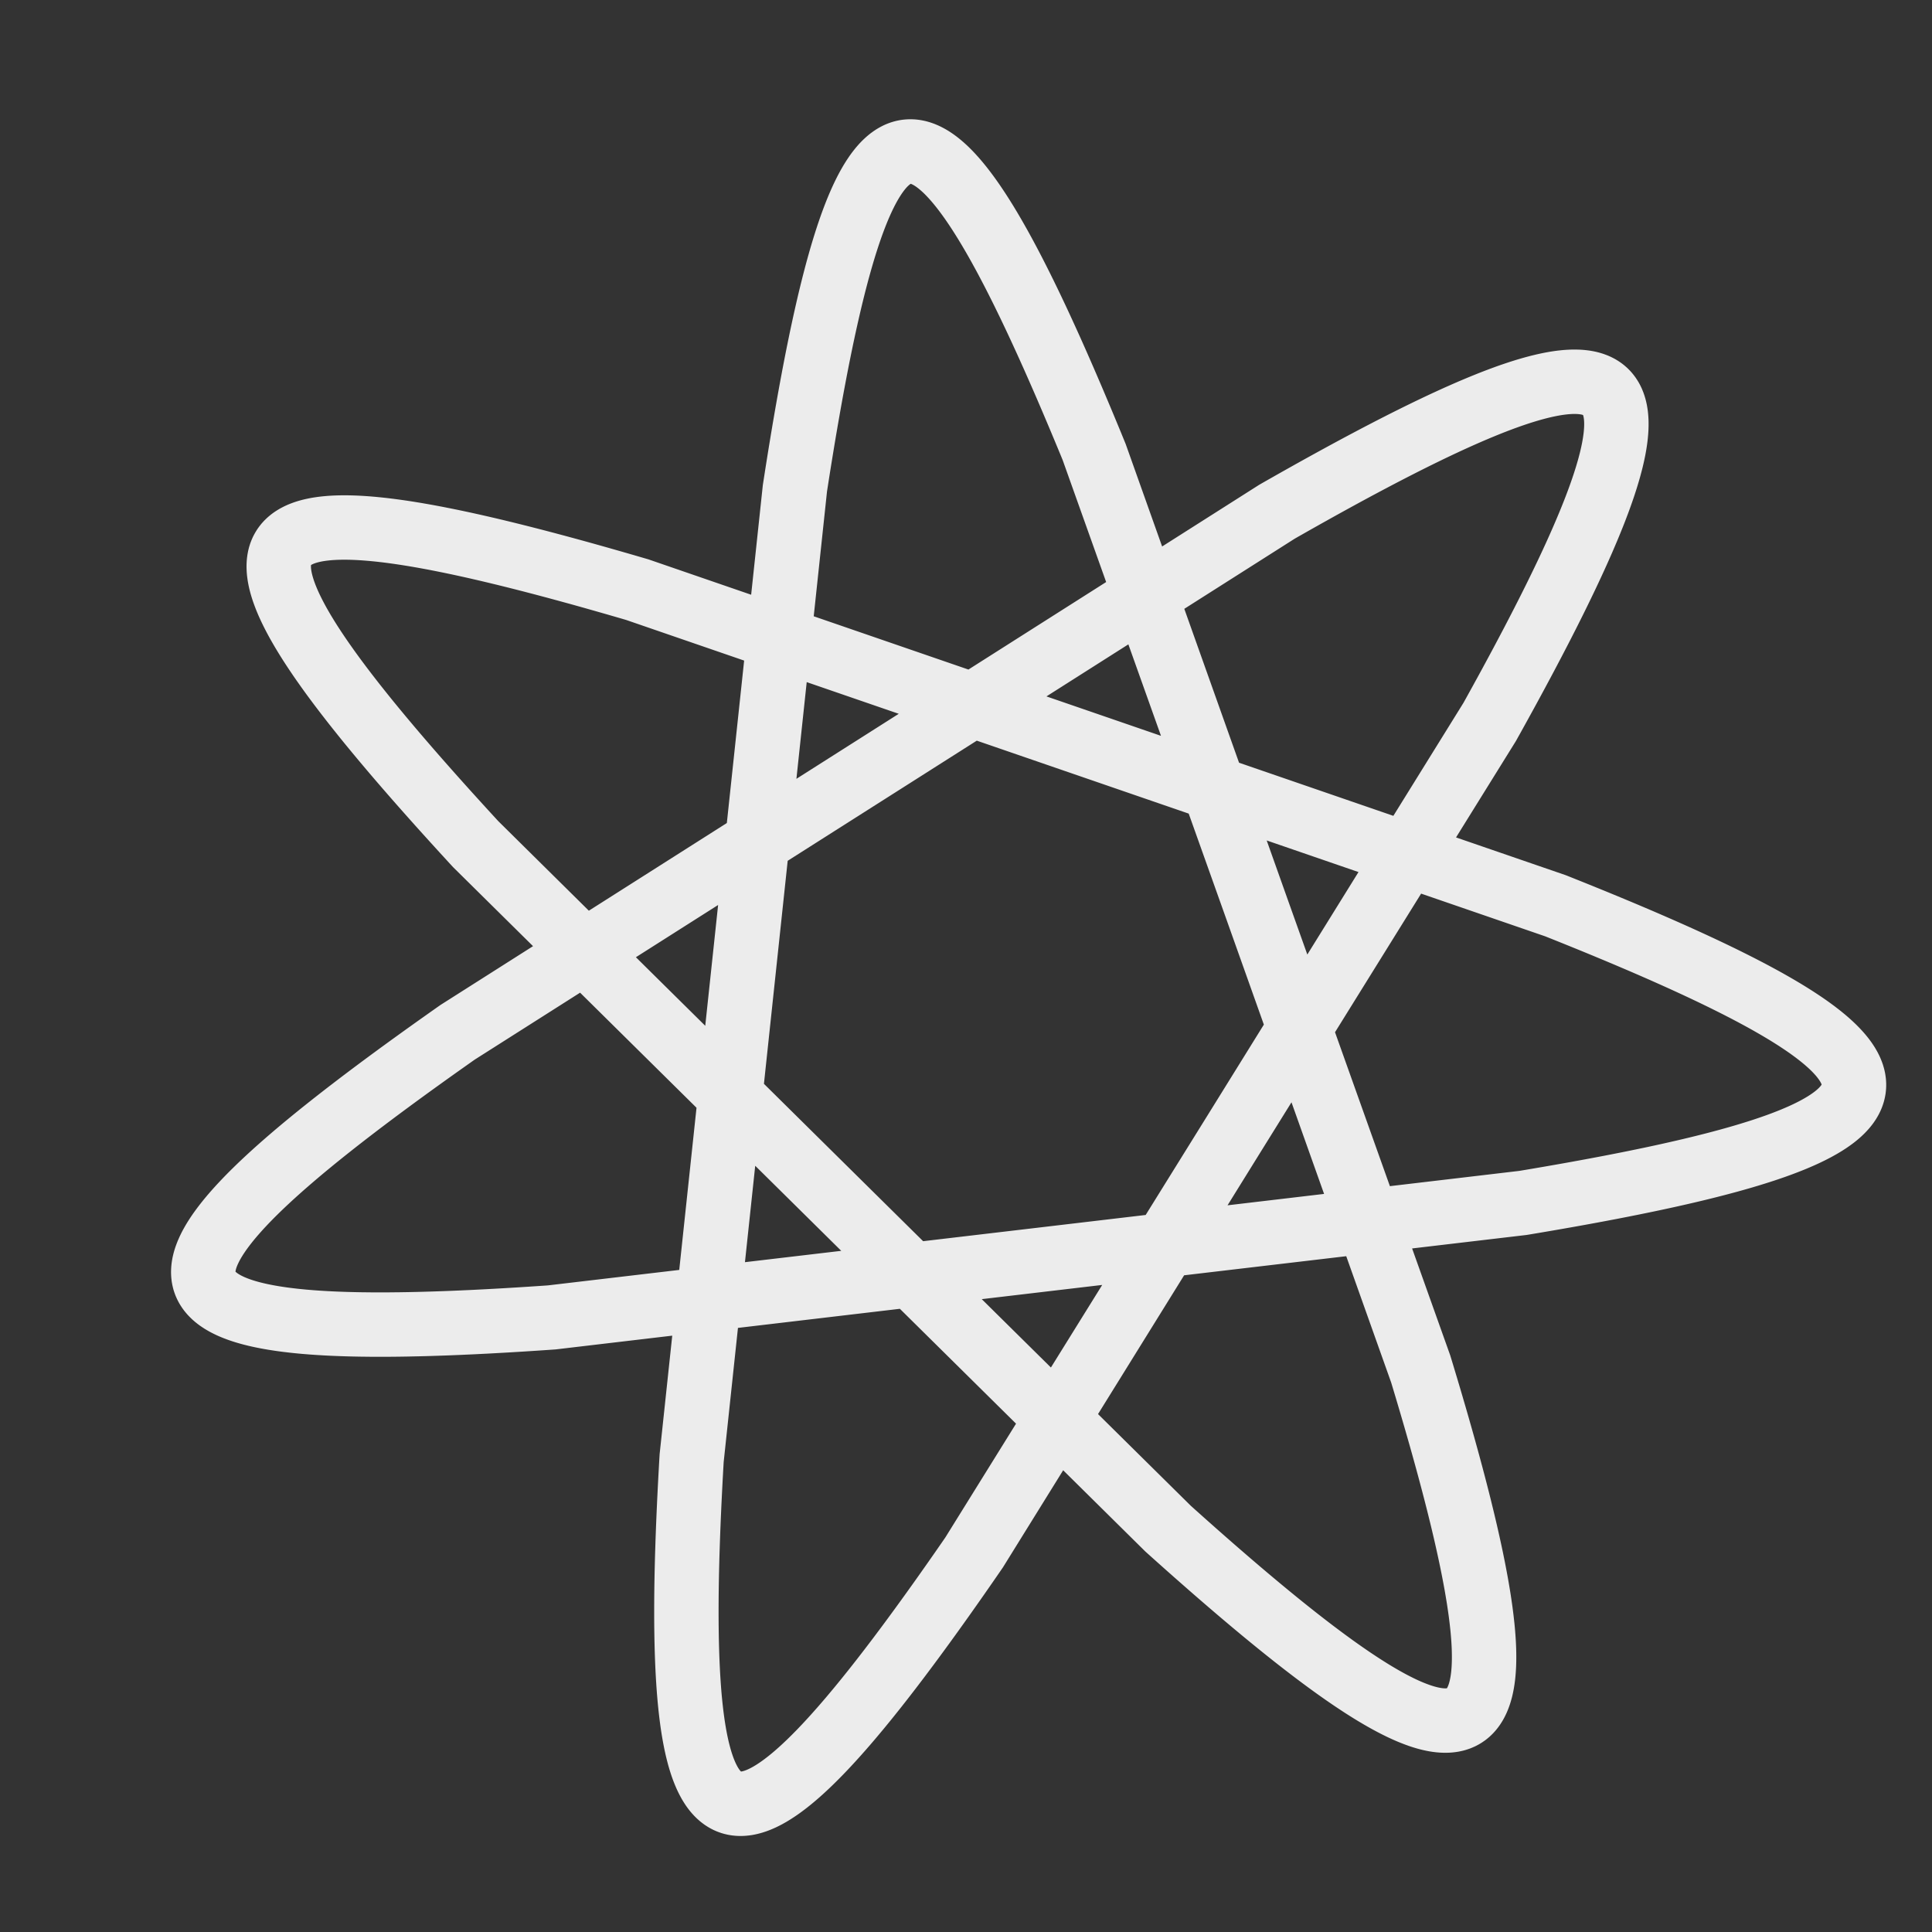 <svg width="120" height="120" viewBox="0 0 120 120" fill="none" xmlns="http://www.w3.org/2000/svg">
<rect x="0" y="0" width="120" height="120" fill="#333333" stroke="none"/>
<g clip-path="url(#clip0_1233_10884)">
<path d="M17.611 34.036L17.577 34.093L17.545 34.151L17.515 34.21L17.488 34.27L17.462 34.332L17.438 34.395L17.417 34.46L17.397 34.525L17.38 34.592L17.364 34.661L17.351 34.73L17.34 34.801L17.33 34.873L17.323 34.946L17.318 35.021L17.314 35.097L17.313 35.174L17.314 35.252L17.317 35.332L17.321 35.413L17.328 35.495L17.337 35.579L17.348 35.664L17.36 35.75L17.375 35.838L17.392 35.926L17.411 36.016L17.431 36.108L17.454 36.2L17.479 36.294L17.506 36.389L17.534 36.486L17.565 36.584L17.597 36.682L17.632 36.783L17.669 36.884L17.707 36.987L17.747 37.091L17.79 37.197L17.834 37.303L17.88 37.411L17.928 37.52L17.978 37.631L18.03 37.743L18.084 37.856L18.14 37.97L18.198 38.086L18.257 38.202L18.319 38.32L18.382 38.44L18.447 38.56L18.514 38.682L18.583 38.805L18.654 38.929L18.727 39.055L18.801 39.182L18.878 39.31L18.956 39.439L19.036 39.57L19.118 39.702L19.202 39.835L19.287 39.969L19.375 40.104L19.464 40.241L19.555 40.379L19.647 40.518L19.742 40.658L19.838 40.8L19.936 40.943L20.036 41.087L20.138 41.232L20.241 41.378L20.346 41.526L20.453 41.675L20.561 41.825L20.671 41.976L20.783 42.128L20.897 42.281L21.012 42.436L21.129 42.592L21.248 42.749L21.368 42.907L21.49 43.066L21.614 43.227L21.739 43.388L21.866 43.551L21.994 43.715L22.125 43.88L22.256 44.046L22.39 44.213L22.525 44.382L22.661 44.551L22.799 44.722L22.939 44.894L23.08 45.066L23.223 45.24L23.367 45.415L23.513 45.591L23.661 45.769L23.81 45.947L23.96 46.126L24.112 46.306L24.265 46.488L24.42 46.67L24.576 46.854L24.734 47.038L24.893 47.224L25.054 47.41L25.216 47.598L25.38 47.787L25.544 47.976L25.711 48.167L25.878 48.359L26.047 48.551L26.218 48.745L26.39 48.939L26.563 49.135L26.737 49.331L26.913 49.529L27.09 49.727L27.268 49.927L27.448 50.127L27.629 50.328L27.811 50.53L27.995 50.733L28.18 50.937L28.366 51.142L28.553 51.348L28.741 51.554L28.931 51.762L29.122 51.97L29.314 52.179L29.507 52.39L72.504 94.904L72.716 95.095L72.927 95.284L73.138 95.472L73.347 95.659L73.555 95.845L73.763 96.03L73.97 96.213L74.176 96.396L74.381 96.577L74.585 96.756L74.788 96.935L74.99 97.112L75.191 97.288L75.391 97.463L75.59 97.636L75.788 97.808L75.986 97.978L76.182 98.148L76.377 98.316L76.572 98.482L76.765 98.648L76.957 98.812L77.149 98.974L77.339 99.135L77.528 99.295L77.716 99.453L77.903 99.61L78.089 99.765L78.274 99.919L78.458 100.072L78.641 100.223L78.823 100.372L79.004 100.52L79.184 100.667L79.362 100.812L79.54 100.956L79.716 101.098L79.891 101.238L80.065 101.377L80.239 101.515L80.41 101.651L80.581 101.785L80.751 101.918L80.919 102.049L81.087 102.179L81.253 102.306L81.418 102.433L81.582 102.558L81.745 102.681L81.906 102.802L82.067 102.922L82.226 103.04L82.384 103.157L82.541 103.272L82.697 103.385L82.851 103.497L83.005 103.607L83.157 103.715L83.308 103.821L83.457 103.926L83.606 104.029L83.753 104.13L83.899 104.23L84.044 104.328L84.188 104.424L84.33 104.518L84.471 104.611L84.611 104.702L84.75 104.791L84.887 104.878L85.023 104.963L85.158 105.047L85.292 105.129L85.424 105.209L85.556 105.287L85.686 105.364L85.814 105.438L85.942 105.511L86.068 105.582L86.193 105.651L86.316 105.718L86.439 105.784L86.56 105.847L86.68 105.909L86.798 105.969L86.915 106.026L87.031 106.083L87.146 106.137L87.259 106.189L87.371 106.239L87.482 106.288L87.591 106.334L87.7 106.379L87.807 106.421L87.912 106.462L88.016 106.501L88.12 106.538L88.221 106.573L88.322 106.606L88.421 106.637L88.519 106.666L88.615 106.693L88.71 106.719L88.804 106.742L88.897 106.763L88.988 106.783L89.078 106.8L89.167 106.815L89.254 106.829L89.34 106.84L89.425 106.85L89.508 106.857L89.591 106.863L89.671 106.866L89.751 106.868L89.829 106.867L89.906 106.865L89.982 106.86L90.056 106.853L90.129 106.845L90.201 106.834L90.271 106.822L90.34 106.807L90.408 106.791L90.475 106.772L90.54 106.751L90.604 106.729L90.666 106.704L90.727 106.677L90.787 106.649L90.846 106.618L90.903 106.585L90.96 106.55L91.014 106.513L91.068 106.475L91.12 106.434L91.171 106.391L91.221 106.346L91.269 106.299L91.316 106.25L91.362 106.199L91.407 106.145L91.45 106.09L91.492 106.033L91.533 105.974L91.572 105.913L91.61 105.849L91.647 105.784L91.683 105.717L91.717 105.647L91.75 105.576L91.782 105.502L91.813 105.427L91.842 105.349L91.87 105.27L91.897 105.188L91.923 105.105L91.947 105.019L91.971 104.932L91.992 104.842L92.013 104.75L92.032 104.657L92.051 104.561L92.068 104.463L92.084 104.364L92.098 104.262L92.112 104.158L92.124 104.052L92.135 103.945L92.144 103.835L92.153 103.723L92.16 103.61L92.166 103.494L92.171 103.376L92.175 103.257L92.178 103.135L92.179 103.011L92.179 102.886L92.178 102.758L92.176 102.629L92.173 102.497L92.169 102.364L92.163 102.229L92.157 102.091L92.149 101.952L92.14 101.811L92.13 101.668L92.118 101.523L92.106 101.376L92.093 101.227L92.078 101.076L92.062 100.923L92.045 100.769L92.027 100.612L92.008 100.454L91.988 100.294L91.967 100.131L91.945 99.967L91.921 99.802L91.897 99.634L91.871 99.464L91.845 99.293L91.817 99.119L91.788 98.944L91.758 98.767L91.728 98.588L91.696 98.407L91.663 98.225L91.629 98.041L91.594 97.855L91.558 97.667L91.521 97.477L91.483 97.286L91.444 97.092L91.404 96.897L91.363 96.701L91.321 96.502L91.278 96.302L91.234 96.1L91.189 95.896L91.143 95.691L91.097 95.484L91.049 95.275L91 95.064L90.95 94.852L90.9 94.638L90.848 94.422L90.796 94.205L90.742 93.986L90.688 93.766L90.633 93.543L90.577 93.32L90.52 93.094L90.462 92.867L90.403 92.638L90.343 92.408L90.283 92.176L90.221 91.943L90.159 91.708L90.096 91.471L90.032 91.233L89.967 90.994L89.902 90.753L89.835 90.51L89.768 90.266L89.7 90.02L89.631 89.773L89.561 89.524L89.491 89.274L89.419 89.023L89.347 88.77L89.274 88.516L89.201 88.26L89.126 88.002L89.051 87.744L88.975 87.484L88.899 87.222L88.821 86.96L88.743 86.695L88.664 86.43L88.585 86.163L88.504 85.895L88.423 85.626L88.342 85.355L88.176 84.81L67.874 27.865L67.766 27.601L67.658 27.339L67.55 27.079L67.442 26.82L67.335 26.562L67.228 26.306L67.122 26.051L67.015 25.798L66.909 25.547L66.803 25.297L66.698 25.048L66.593 24.801L66.488 24.556L66.383 24.312L66.279 24.07L66.175 23.829L66.072 23.59L65.968 23.353L65.865 23.117L65.762 22.883L65.66 22.651L65.558 22.42L65.456 22.191L65.355 21.964L65.254 21.738L65.153 21.515L65.052 21.292L64.952 21.072L64.852 20.854L64.753 20.637L64.653 20.422L64.555 20.208L64.456 19.997L64.358 19.787L64.26 19.579L64.162 19.374L64.065 19.169L63.968 18.967L63.872 18.767L63.775 18.568L63.679 18.372L63.584 18.177L63.489 17.984L63.394 17.793L63.299 17.605L63.205 17.418L63.111 17.232L63.018 17.049L62.925 16.868L62.832 16.689L62.739 16.512L62.647 16.337L62.555 16.163L62.464 15.992L62.373 15.823L62.282 15.656L62.191 15.491L62.102 15.328L62.012 15.167L61.922 15.008L61.833 14.851L61.745 14.697L61.656 14.544L61.568 14.393L61.481 14.245L61.393 14.099L61.306 13.955L61.22 13.812L61.133 13.673L61.047 13.535L60.962 13.399L60.877 13.266L60.792 13.134L60.707 13.005L60.623 12.878L60.539 12.754L60.456 12.631L60.373 12.511L60.29 12.392L60.207 12.276L60.125 12.163L60.043 12.051L59.962 11.942L59.881 11.835L59.8 11.73L59.72 11.627L59.639 11.527L59.56 11.429L59.48 11.333L59.401 11.24L59.322 11.149L59.244 11.06L59.166 10.973L59.088 10.889L59.011 10.807L58.934 10.727L58.857 10.649L58.781 10.574L58.705 10.501L58.629 10.431L58.553 10.363L58.478 10.297L58.404 10.233L58.329 10.172L58.255 10.113L58.181 10.056L58.108 10.002L58.034 9.95L57.962 9.901L57.889 9.854L57.817 9.809L57.745 9.766L57.673 9.726L57.602 9.689L57.531 9.653L57.46 9.62L57.39 9.59L57.32 9.561L57.25 9.536L57.181 9.512L57.112 9.491L57.043 9.472L56.974 9.456L56.906 9.442L56.838 9.43L56.77 9.421L56.703 9.414L56.636 9.41L56.569 9.408L56.503 9.408L56.437 9.411L56.371 9.416L56.305 9.423L56.24 9.433L56.175 9.446L56.11 9.46L56.045 9.477L55.981 9.497L55.917 9.519L55.854 9.543L55.79 9.569L55.727 9.598L55.664 9.63L55.602 9.664L55.539 9.7L55.477 9.738L55.415 9.779L55.354 9.823L55.292 9.868L55.231 9.916L55.171 9.967L55.11 10.02L55.05 10.075L54.99 10.132L54.93 10.192L54.87 10.254L54.811 10.319L54.752 10.386L54.693 10.455L54.635 10.527L54.576 10.601L54.518 10.678L54.46 10.756L54.402 10.837L54.345 10.921L54.288 11.007L54.231 11.095L54.174 11.185L54.117 11.278L54.061 11.373L54.005 11.47L53.949 11.57L53.893 11.672L53.838 11.776L53.782 11.883L53.727 11.992L53.672 12.103L53.618 12.216L53.563 12.332L53.509 12.45L53.455 12.57L53.401 12.693L53.347 12.818L53.294 12.945L53.24 13.074L53.187 13.205L53.134 13.339L53.082 13.475L53.029 13.613L52.977 13.754L52.924 13.896L52.872 14.041L52.821 14.188L52.769 14.337L52.717 14.489L52.666 14.642L52.615 14.798L52.563 14.956L52.513 15.116L52.462 15.278L52.411 15.443L52.361 15.609L52.311 15.777L52.261 15.948L52.211 16.121L52.161 16.296L52.111 16.473L52.062 16.652L52.012 16.833L51.963 17.016L51.914 17.201L51.865 17.389L51.816 17.578L51.767 17.77L51.719 17.963L51.67 18.158L51.622 18.356L51.574 18.555L51.526 18.757L51.478 18.96L51.43 19.165L51.383 19.373L51.335 19.582L51.288 19.793L51.24 20.006L51.193 20.221L51.146 20.438L51.099 20.657L51.052 20.878L51.005 21.1L50.959 21.325L50.912 21.551L50.866 21.779L50.819 22.009L50.773 22.241L50.727 22.475L50.681 22.71L50.635 22.948L50.589 23.186L50.543 23.427L50.498 23.67L50.452 23.914L50.407 24.16L50.361 24.408L50.316 24.657L50.271 24.909L50.226 25.161L50.181 25.416L50.136 25.672L50.091 25.93L50.046 26.189L50.001 26.45L49.956 26.713L49.912 26.977L49.867 27.243L49.823 27.511L49.779 27.78L49.734 28.05L49.69 28.323L49.646 28.596L49.602 28.871L49.558 29.148L49.514 29.426L49.427 29.987L49.383 30.269L42.954 90.654L42.938 90.937L42.922 91.218L42.907 91.497L42.891 91.776L42.877 92.052L42.862 92.328L42.848 92.602L42.835 92.874L42.822 93.145L42.809 93.414L42.797 93.682L42.785 93.948L42.773 94.213L42.762 94.476L42.752 94.737L42.741 94.997L42.732 95.255L42.722 95.512L42.713 95.767L42.705 96.02L42.697 96.272L42.689 96.522L42.682 96.771L42.676 97.017L42.669 97.263L42.664 97.506L42.658 97.747L42.654 97.987L42.649 98.225L42.645 98.462L42.642 98.696L42.639 98.929L42.637 99.16L42.635 99.389L42.634 99.617L42.633 99.843L42.633 100.066L42.633 100.288L42.633 100.509L42.635 100.727L42.636 100.943L42.639 101.158L42.641 101.371L42.645 101.582L42.648 101.79L42.653 101.998L42.658 102.203L42.663 102.406L42.669 102.607L42.676 102.806L42.683 103.004L42.691 103.199L42.699 103.393L42.708 103.584L42.717 103.774L42.727 103.961L42.738 104.147L42.749 104.33L42.761 104.512L42.773 104.691L42.786 104.868L42.799 105.044L42.813 105.217L42.828 105.389L42.843 105.558L42.859 105.725L42.876 105.89L42.893 106.053L42.911 106.214L42.929 106.373L42.948 106.53L42.968 106.684L42.988 106.837L43.009 106.987L43.03 107.136L43.053 107.282L43.075 107.426L43.099 107.568L43.123 107.708L43.148 107.845L43.173 107.981L43.199 108.114L43.226 108.245L43.254 108.374L43.282 108.501L43.31 108.626L43.34 108.748L43.37 108.869L43.401 108.987L43.432 109.103L43.465 109.216L43.497 109.328L43.531 109.437L43.565 109.544L43.6 109.649L43.636 109.752L43.672 109.852L43.709 109.95L43.747 110.046L43.786 110.14L43.825 110.231L43.865 110.321L43.906 110.408L43.947 110.492L43.989 110.575L44.032 110.655L44.075 110.733L44.12 110.809L44.165 110.882L44.211 110.954L44.257 111.023L44.304 111.089L44.352 111.154L44.401 111.216L44.451 111.276L44.501 111.333L44.552 111.389L44.604 111.442L44.656 111.493L44.71 111.541L44.764 111.588L44.819 111.632L44.874 111.673L44.93 111.713L44.987 111.75L45.045 111.785L45.104 111.818L45.163 111.848L45.224 111.876L45.285 111.902L45.346 111.925L45.409 111.947L45.472 111.965L45.536 111.982L45.601 111.997L45.667 112.009L45.734 112.019L45.801 112.026L45.869 112.032L45.938 112.035L46.007 112.035L46.078 112.034L46.149 112.03L46.221 112.024L46.294 112.016L46.368 112.006L46.442 111.993L46.517 111.978L46.593 111.961L46.67 111.941L46.748 111.919L46.826 111.895L46.906 111.869L46.986 111.841L47.066 111.81L47.148 111.777L47.23 111.742L47.314 111.704L47.398 111.665L47.483 111.623L47.569 111.579L47.655 111.533L47.742 111.484L47.831 111.434L47.919 111.381L48.009 111.326L48.1 111.268L48.191 111.209L48.283 111.147L48.376 111.083L48.47 111.018L48.565 110.949L48.66 110.879L48.757 110.807L48.854 110.732L48.952 110.655L49.05 110.576L49.15 110.495L49.25 110.412L49.351 110.327L49.453 110.239L49.556 110.15L49.659 110.058L49.764 109.965L49.869 109.869L49.974 109.771L50.081 109.671L50.189 109.569L50.297 109.465L50.406 109.358L50.516 109.25L50.627 109.14L50.738 109.027L50.851 108.913L50.964 108.797L51.078 108.678L51.192 108.558L51.308 108.435L51.424 108.311L51.541 108.184L51.659 108.056L51.778 107.925L51.897 107.793L52.017 107.659L52.138 107.522L52.26 107.384L52.382 107.244L52.506 107.102L52.63 106.958L52.755 106.812L52.88 106.664L53.006 106.514L53.133 106.362L53.261 106.209L53.39 106.053L53.519 105.896L53.649 105.737L53.78 105.576L53.912 105.413L54.044 105.249L54.177 105.082L54.311 104.914L54.446 104.744L54.581 104.572L54.717 104.399L54.854 104.223L54.991 104.046L55.129 103.867L55.268 103.687L55.408 103.504L55.548 103.32L55.689 103.135L55.831 102.947L55.973 102.758L56.116 102.567L56.26 102.375L56.405 102.181L56.55 101.985L56.696 101.788L56.842 101.589L56.989 101.388L57.137 101.186L57.286 100.982L57.435 100.777L57.585 100.57L57.736 100.361L57.887 100.151L58.038 99.94L58.191 99.727L58.344 99.512L58.498 99.296L58.652 99.079L58.807 98.859L58.963 98.639L59.119 98.417L59.276 98.194L59.433 97.969L59.591 97.743L59.75 97.515L59.909 97.286L60.069 97.056L60.229 96.824L60.39 96.591L92.432 45.012L92.57 44.763L92.709 44.514L92.846 44.267L92.982 44.021L93.117 43.776L93.251 43.532L93.384 43.29L93.517 43.048L93.648 42.808L93.778 42.569L93.907 42.331L94.035 42.094L94.162 41.858L94.288 41.624L94.413 41.391L94.537 41.159L94.66 40.928L94.782 40.699L94.903 40.47L95.022 40.243L95.141 40.018L95.258 39.794L95.374 39.571L95.489 39.349L95.603 39.128L95.716 38.909L95.828 38.692L95.938 38.475L96.048 38.26L96.156 38.046L96.263 37.834L96.369 37.623L96.473 37.413L96.577 37.205L96.679 36.998L96.78 36.793L96.879 36.589L96.978 36.386L97.075 36.185L97.171 35.985L97.266 35.787L97.359 35.59L97.451 35.395L97.542 35.201L97.632 35.008L97.72 34.817L97.807 34.628L97.892 34.44L97.977 34.253L98.06 34.068L98.141 33.884L98.222 33.702L98.301 33.522L98.378 33.343L98.454 33.165L98.529 32.989L98.603 32.815L98.675 32.642L98.746 32.47L98.815 32.301L98.883 32.132L98.95 31.966L99.015 31.801L99.078 31.637L99.141 31.475L99.201 31.315L99.261 31.156L99.319 30.999L99.375 30.843L99.43 30.689L99.484 30.537L99.536 30.386L99.586 30.237L99.636 30.089L99.683 29.944L99.729 29.799L99.774 29.657L99.817 29.516L99.859 29.376L99.899 29.239L99.938 29.102L99.975 28.968L100.01 28.835L100.044 28.704L100.077 28.575L100.108 28.447L100.137 28.321L100.165 28.197L100.191 28.074L100.216 27.953L100.239 27.833L100.261 27.715L100.281 27.599L100.299 27.485L100.316 27.372L100.331 27.262L100.345 27.152L100.357 27.045L100.367 26.939L100.376 26.835L100.383 26.732L100.389 26.631L100.393 26.532L100.396 26.435L100.396 26.339L100.395 26.245L100.393 26.153L100.389 26.062L100.383 25.974L100.376 25.887L100.367 25.801L100.356 25.718L100.344 25.636L100.33 25.555L100.314 25.477L100.297 25.4L100.278 25.325L100.257 25.252L100.235 25.18L100.211 25.11L100.185 25.042L100.158 24.975L100.129 24.91L100.099 24.847L100.066 24.786L100.032 24.726L99.996 24.668L99.959 24.612L99.92 24.558L99.879 24.505L99.837 24.454L99.793 24.404L99.747 24.357L99.7 24.311L99.65 24.267L99.6 24.224L99.547 24.183L99.493 24.144L99.437 24.107L99.379 24.071L99.32 24.037L99.259 24.005L99.196 23.974L99.132 23.945L99.065 23.918L98.998 23.893L98.928 23.869L98.857 23.847L98.784 23.826L98.709 23.807L98.633 23.79L98.555 23.775L98.475 23.761L98.394 23.749L98.31 23.739L98.225 23.73L98.139 23.723L98.051 23.717L97.961 23.714L97.869 23.712L97.776 23.711L97.681 23.712L97.584 23.715L97.486 23.72L97.386 23.726L97.284 23.733L97.18 23.743L97.075 23.754L96.969 23.766L96.86 23.78L96.75 23.796L96.638 23.814L96.525 23.833L96.409 23.854L96.293 23.876L96.174 23.9L96.054 23.925L95.932 23.952L95.808 23.981L95.683 24.011L95.556 24.043L95.428 24.076L95.298 24.111L95.166 24.147L95.033 24.185L94.898 24.224L94.761 24.265L94.623 24.308L94.483 24.352L94.341 24.398L94.198 24.445L94.053 24.494L93.907 24.544L93.759 24.595L93.609 24.648L93.458 24.703L93.306 24.759L93.151 24.817L92.995 24.876L92.838 24.936L92.679 24.998L92.518 25.062L92.356 25.127L92.192 25.193L92.026 25.261L91.86 25.33L91.691 25.401L91.521 25.473L91.35 25.546L91.177 25.621L91.002 25.697L90.826 25.775L90.648 25.854L90.469 25.934L90.288 26.016L90.106 26.099L89.923 26.183L89.737 26.269L89.551 26.356L89.363 26.445L89.173 26.535L88.982 26.626L88.79 26.718L88.596 26.812L88.401 26.907L88.204 27.003L88.006 27.101L87.806 27.2L87.605 27.3L87.403 27.401L87.199 27.504L86.994 27.608L86.787 27.713L86.579 27.82L86.37 27.927L86.159 28.036L85.947 28.146L85.734 28.257L85.519 28.369L85.303 28.483L85.085 28.598L84.867 28.714L84.647 28.831L84.425 28.949L84.203 29.068L83.979 29.189L83.754 29.31L83.528 29.433L83.3 29.557L83.071 29.682L82.841 29.808L82.61 29.935L82.377 30.063L82.143 30.192L81.908 30.323L81.672 30.454L81.435 30.586L81.196 30.72L80.957 30.854L80.716 30.99L80.474 31.126L80.231 31.263L79.987 31.402L79.741 31.541L79.495 31.682L79.247 31.823L28.473 64.082L28.238 64.247L28.005 64.412L27.543 64.739L27.313 64.901L27.085 65.063L26.859 65.224L26.634 65.385L26.41 65.545L26.188 65.705L25.967 65.864L25.748 66.022L25.53 66.179L25.313 66.336L25.098 66.493L24.885 66.648L24.673 66.803L24.462 66.958L24.253 67.111L24.046 67.264L23.84 67.417L23.635 67.568L23.433 67.719L23.231 67.87L23.032 68.019L22.834 68.168L22.637 68.317L22.442 68.464L22.249 68.611L22.058 68.757L21.868 68.903L21.68 69.047L21.493 69.191L21.308 69.335L21.125 69.477L20.944 69.619L20.764 69.76L20.586 69.901L20.409 70.04L20.235 70.179L20.062 70.317L19.891 70.455L19.722 70.591L19.554 70.727L19.389 70.862L19.225 70.997L19.063 71.13L18.902 71.263L18.744 71.395L18.587 71.527L18.433 71.657L18.28 71.787L18.129 71.916L17.98 72.044L17.832 72.172L17.687 72.299L17.543 72.424L17.402 72.55L17.262 72.674L17.125 72.797L16.989 72.92L16.855 73.042L16.723 73.163L16.593 73.284L16.465 73.403L16.339 73.522L16.215 73.64L16.093 73.757L15.973 73.873L15.855 73.989L15.739 74.103L15.625 74.217L15.513 74.33L15.403 74.442L15.295 74.554L15.19 74.664L15.086 74.774L14.984 74.883L14.884 74.991L14.787 75.098L14.691 75.205L14.598 75.311L14.507 75.415L14.417 75.519L14.33 75.622L14.245 75.725L14.162 75.826L14.081 75.927L14.003 76.027L13.926 76.126L13.852 76.224L13.78 76.321L13.709 76.418L13.641 76.513L13.576 76.608L13.512 76.702L13.45 76.796L13.391 76.888L13.334 76.979L13.279 77.07L13.226 77.16L13.176 77.249L13.127 77.337L13.081 77.424L13.037 77.511L12.996 77.597L12.956 77.681L12.919 77.765L12.883 77.849L12.851 77.931L12.82 78.012L12.791 78.093L12.765 78.173L12.741 78.252L12.719 78.33L12.7 78.407L12.682 78.484L12.668 78.56L12.655 78.635L12.644 78.709L12.636 78.782L12.63 78.854L12.626 78.926L12.624 78.996L12.625 79.066L12.628 79.136L12.633 79.204L12.641 79.271L12.65 79.338L12.662 79.404L12.677 79.469L12.693 79.533L12.712 79.597L12.733 79.659L12.756 79.721L12.782 79.782L12.81 79.842L12.84 79.902L12.872 79.96L12.907 80.018L12.944 80.075L12.983 80.131L13.024 80.187L13.068 80.241L13.114 80.295L13.162 80.348L13.213 80.4L13.266 80.452L13.321 80.503L13.378 80.552L13.438 80.602L13.499 80.65L13.564 80.698L13.63 80.744L13.699 80.79L13.769 80.836L13.843 80.88L13.918 80.924L13.995 80.967L14.075 81.009L14.158 81.051L14.242 81.092L14.328 81.132L14.417 81.171L14.508 81.209L14.602 81.247L14.697 81.284L14.795 81.32L14.895 81.356L14.997 81.391L15.101 81.425L15.208 81.458L15.317 81.491L15.428 81.523L15.541 81.554L15.656 81.585L15.774 81.614L15.894 81.644L16.016 81.672L16.14 81.7L16.266 81.727L16.395 81.753L16.525 81.778L16.658 81.803L16.793 81.828L16.93 81.851L17.069 81.874L17.211 81.896L17.354 81.918L17.5 81.939L17.648 81.959L17.797 81.978L17.95 81.997L18.104 82.015L18.26 82.033L18.418 82.05L18.578 82.066L18.741 82.082L18.905 82.097L19.072 82.111L19.241 82.124L19.411 82.138L19.584 82.15L19.759 82.162L19.936 82.173L20.114 82.183L20.295 82.194L20.478 82.203L20.663 82.212L20.85 82.22L21.039 82.227L21.23 82.234L21.422 82.241L21.617 82.246L21.814 82.251L22.013 82.256L22.213 82.26L22.416 82.264L22.62 82.266L22.826 82.269L23.035 82.271L23.245 82.272L23.457 82.272L23.671 82.273L23.887 82.272L24.104 82.271L24.324 82.27L24.545 82.267L24.768 82.265L24.993 82.262L25.22 82.258L25.449 82.254L25.679 82.249L25.911 82.244L26.145 82.238L26.381 82.232L26.618 82.225L26.857 82.218L27.098 82.211L27.341 82.202L27.585 82.194L27.831 82.185L28.079 82.175L28.328 82.165L28.579 82.154L28.832 82.143L29.087 82.132L29.343 82.12L29.6 82.107L29.859 82.094L30.12 82.081L30.382 82.067L30.646 82.053L30.912 82.038L31.179 82.023L31.448 82.008L31.718 81.992L31.989 81.975L32.263 81.959L32.537 81.942L32.813 81.924L33.091 81.906L33.37 81.888L33.65 81.869L33.932 81.85L34.215 81.83L94.539 74.725L94.82 74.678L95.1 74.631L95.378 74.584L95.655 74.537L95.93 74.49L96.204 74.443L96.477 74.396L96.747 74.349L97.016 74.301L97.284 74.254L97.55 74.207L97.815 74.159L98.078 74.112L98.339 74.064L98.599 74.016L98.857 73.969L99.113 73.921L99.368 73.873L99.621 73.825L99.872 73.778L100.122 73.73L100.37 73.681L100.616 73.633L100.86 73.585L101.103 73.537L101.344 73.489L101.583 73.44L101.821 73.391L102.057 73.343L102.29 73.294L102.523 73.246L102.753 73.197L102.981 73.148L103.208 73.099L103.433 73.05L103.655 73.001L103.876 72.951L104.096 72.902L104.313 72.853L104.528 72.803L104.741 72.754L104.953 72.704L105.162 72.654L105.37 72.604L105.576 72.554L105.779 72.504L105.981 72.454L106.181 72.404L106.378 72.353L106.574 72.303L106.768 72.252L106.959 72.201L107.149 72.15L107.337 72.1L107.522 72.048L107.706 71.997L107.887 71.946L108.067 71.894L108.244 71.843L108.419 71.791L108.592 71.74L108.763 71.688L108.932 71.635L109.099 71.583L109.263 71.531L109.426 71.479L109.586 71.426L109.744 71.373L109.901 71.32L110.054 71.267L110.206 71.214L110.356 71.161L110.503 71.108L110.648 71.054L110.791 71L110.932 70.946L111.07 70.892L111.206 70.838L111.341 70.784L111.472 70.729L111.602 70.675L111.729 70.62L111.854 70.565L111.977 70.51L112.098 70.454L112.216 70.399L112.332 70.343L112.446 70.287L112.557 70.231L112.667 70.175L112.774 70.119L112.878 70.062L112.98 70.005L113.08 69.949L113.178 69.891L113.273 69.834L113.366 69.777L113.457 69.719L113.546 69.661L113.632 69.603L113.715 69.545L113.797 69.486L113.876 69.428L113.953 69.369L114.027 69.31L114.099 69.25L114.169 69.191L114.236 69.131L114.301 69.071L114.363 69.011L114.423 68.951L114.481 68.89L114.537 68.829L114.59 68.768L114.641 68.707L114.689 68.646L114.735 68.584L114.778 68.522L114.82 68.46L114.858 68.397L114.895 68.335L114.929 68.272L114.96 68.209L114.99 68.145L115.017 68.082L115.041 68.018L115.063 67.954L115.083 67.89L115.1 67.825L115.115 67.76L115.127 67.695L115.138 67.63L115.145 67.564L115.151 67.499L115.154 67.432L115.154 67.366L115.152 67.299L115.148 67.233L115.141 67.165L115.132 67.098L115.121 67.03L115.107 66.962L115.091 66.894L115.072 66.826L115.052 66.757L115.028 66.688L115.002 66.618L114.974 66.549L114.944 66.479L114.911 66.409L114.876 66.338L114.838 66.268L114.798 66.197L114.756 66.125L114.711 66.054L114.664 65.982L114.615 65.91L114.563 65.837L114.509 65.764L114.453 65.691L114.394 65.618L114.333 65.544L114.269 65.47L114.203 65.396L114.135 65.322L114.065 65.247L113.992 65.172L113.917 65.096L113.839 65.02L113.76 64.944L113.678 64.868L113.593 64.791L113.507 64.714L113.418 64.637L113.327 64.559L113.233 64.481L113.137 64.403L113.039 64.325L112.939 64.246L112.836 64.167L112.732 64.087L112.624 64.007L112.515 63.927L112.404 63.847L112.29 63.766L112.174 63.685L112.056 63.604L111.935 63.522L111.812 63.44L111.688 63.358L111.561 63.275L111.431 63.192L111.3 63.109L111.166 63.025L111.031 62.941L110.893 62.857L110.753 62.772L110.61 62.688L110.466 62.602L110.32 62.517L110.171 62.431L110.02 62.345L109.868 62.258L109.713 62.171L109.556 62.084L109.397 61.997L109.235 61.909L109.072 61.821L108.907 61.732L108.74 61.644L108.57 61.554L108.399 61.465L108.225 61.375L108.05 61.285L107.873 61.195L107.693 61.104L107.512 61.013L107.328 60.922L107.143 60.83L106.956 60.738L106.766 60.646L106.575 60.553L106.382 60.46L106.187 60.367L105.99 60.273L105.791 60.179L105.591 60.085L105.388 59.991L105.183 59.896L104.977 59.801L104.769 59.705L104.559 59.609L104.347 59.513L104.133 59.417L103.918 59.32L103.701 59.223L103.482 59.126L103.261 59.028L103.038 58.93L102.814 58.832L102.588 58.733L102.36 58.635L102.131 58.535L101.9 58.436L101.667 58.336L101.432 58.236L101.196 58.136L100.958 58.035L100.719 57.935L100.478 57.833L100.235 57.732L99.99 57.63L99.745 57.528L99.497 57.426L99.248 57.323L98.997 57.22L98.745 57.117L98.491 57.014L98.236 56.91L97.979 56.806L97.721 56.702L97.461 56.597L97.2 56.493L96.937 56.388L96.673 56.282L39.5 36.601L39.225 36.52L38.952 36.441L38.68 36.362L38.409 36.283L38.139 36.206L37.871 36.129L37.604 36.053L37.339 35.977L37.075 35.902L36.812 35.828L36.55 35.755L36.29 35.682L36.032 35.61L35.774 35.539L35.519 35.469L35.264 35.399L35.011 35.331L34.76 35.263L34.51 35.195L34.261 35.129L34.014 35.063L33.769 34.998L33.525 34.934L33.282 34.871L33.041 34.808L32.802 34.747L32.564 34.686L32.328 34.626L32.093 34.567L31.86 34.508L31.628 34.451L31.398 34.394L31.17 34.339L30.943 34.284L30.718 34.23L30.494 34.177L30.273 34.124L30.052 34.073L29.834 34.023L29.617 33.973L29.402 33.924L29.188 33.877L28.977 33.83L28.767 33.784L28.558 33.739L28.352 33.695L28.147 33.652L27.943 33.61L27.742 33.569L27.542 33.529L27.344 33.49L27.148 33.451L26.954 33.414L26.761 33.378L26.57 33.343L26.381 33.308L26.194 33.275L26.009 33.243L25.825 33.211L25.643 33.181L25.463 33.152L25.285 33.124L25.109 33.096L24.935 33.07L24.762 33.045L24.591 33.021L24.423 32.998L24.256 32.976L24.091 32.955L23.927 32.935L23.766 32.916L23.607 32.899L23.449 32.882L23.294 32.867L23.14 32.852L22.988 32.839L22.838 32.826L22.691 32.815L22.545 32.805L22.401 32.796L22.259 32.788L22.119 32.782L21.98 32.776L21.844 32.771L21.71 32.768L21.578 32.766L21.447 32.765L21.319 32.765L21.193 32.766L21.068 32.768L20.946 32.772L20.825 32.776L20.707 32.782L20.591 32.789L20.476 32.797L20.364 32.807L20.253 32.817L20.145 32.829L20.039 32.842L19.934 32.856L19.832 32.871L19.732 32.887L19.633 32.905L19.537 32.924L19.443 32.944L19.351 32.965L19.26 32.987L19.172 33.011L19.086 33.036L19.002 33.062L18.92 33.089L18.84 33.118L18.762 33.147L18.686 33.178L18.612 33.211L18.54 33.244L18.47 33.279L18.402 33.315L18.337 33.352L18.273 33.39L18.211 33.43L18.152 33.471L18.094 33.513L18.039 33.556L17.985 33.601L17.934 33.646L17.885 33.694L17.837 33.742L17.792 33.792L17.749 33.843L17.708 33.895L17.669 33.948L17.632 34.003L17.597 34.059L17.564 34.116L17.533 34.175L17.504 34.234L17.477 34.295L17.452 34.358L17.429 34.421L17.409 34.486L17.39 34.553L17.373 34.62L17.359 34.689L17.346 34.759L17.336 34.83L17.327 34.903L17.32 34.977L17.316 35.052L17.314 35.128L17.313 35.206L17.315 35.285L17.318 35.365L17.324 35.447L17.331 35.529L17.341 35.614L17.353 35.699L17.366 35.786L17.382 35.874L17.399 35.963L17.419 36.053L17.441 36.145L17.464 36.238L17.489 36.333L17.517 36.428L17.547 36.525L17.578 36.624L17.611 36.723L17.647 36.824L17.684 36.926L17.723 37.029L17.764 37.134L17.807 37.24L17.852 37.347L17.899 37.456L17.948 37.565L17.999 37.676L18.052 37.789L18.107 37.902L18.163 38.017L18.222 38.133L18.282 38.25L18.344 38.369L18.408 38.489L18.474 38.61L18.542 38.732L18.612 38.856L18.684 38.98L18.757 39.107L18.832 39.234L18.91 39.362L18.988 39.492L19.069 39.623L19.152 39.756L19.236 39.889L19.323 40.024L19.411 40.16L19.501 40.297L19.592 40.435L19.686 40.575L19.781 40.716L19.878 40.858L19.977 41.001L20.077 41.146L20.18 41.291L20.284 41.438L20.389 41.586L20.497 41.736L20.606 41.886L20.717 42.038L20.829 42.19L20.944 42.344L21.06 42.499L21.177 42.656L21.297 42.813L21.418 42.972L21.54 43.132L21.665 43.292L21.791 43.455L21.918 43.618L22.047 43.782L22.178 43.947L22.311 44.114L22.445 44.282L22.58 44.451L22.717 44.621L22.856 44.792L22.996 44.964L23.138 45.137L23.282 45.312L23.427 45.487L23.573 45.663L23.721 45.841L23.871 46.02L24.022 46.199L24.174 46.38L24.328 46.562L24.483 46.745L24.64 46.929L24.799 47.114L24.959 47.3L25.12 47.487L25.282 47.675L25.447 47.864L25.612 48.054L25.779 48.245L25.947 48.437L26.117 48.63L26.288 48.824L26.46 49.019L26.634 49.215L26.809 49.412L26.985 49.61L27.163 49.808L27.341 50.008L27.522 50.209L27.703 50.41L27.886 50.613L28.07 50.816L28.255 51.02L28.442 51.226L28.63 51.432L28.818 51.639L29.009 51.847L29.2 52.055L29.392 52.265L29.586 52.475L72.591 94.982L72.802 95.172L73.013 95.361L73.223 95.549L73.432 95.735L73.64 95.921L73.847 96.105L74.054 96.288L74.259 96.47L74.464 96.65L74.667 96.829L74.87 97.007L75.072 97.184L75.272 97.359L75.472 97.533L75.671 97.706L75.869 97.877L76.066 98.048L76.262 98.216L76.457 98.384L76.651 98.55L76.844 98.715L77.035 98.878L77.226 99.04L77.416 99.2L77.605 99.359L77.793 99.517L77.979 99.673L78.165 99.828L78.35 99.982L78.533 100.133L78.716 100.284L78.897 100.433L79.077 100.58L79.256 100.726L79.435 100.871L79.612 101.014L79.787 101.155L79.962 101.295L80.136 101.433L80.309 101.57L80.48 101.706L80.65 101.839L80.82 101.971L80.988 102.102L81.155 102.231L81.32 102.358L81.485 102.484L81.648 102.608L81.811 102.73L81.972 102.851L82.132 102.971L82.291 103.088L82.448 103.204L82.605 103.318L82.76 103.431L82.914 103.542L83.067 103.651L83.218 103.758L83.369 103.864L83.518 103.968L83.666 104.07L83.813 104.171L83.958 104.27L84.103 104.367L84.246 104.462L84.388 104.556L84.528 104.648L84.668 104.738L84.806 104.826L84.943 104.913L85.079 104.998L85.213 105.081L85.346 105.162L85.478 105.241L85.609 105.318L85.738 105.394L85.866 105.468L85.993 105.54L86.119 105.61L86.243 105.679L86.366 105.745L86.488 105.81L86.609 105.872L86.728 105.933L86.846 105.992L86.963 106.05L87.078 106.105L87.192 106.158L87.305 106.21L87.416 106.259L87.527 106.307L87.636 106.353L87.743 106.396L87.85 106.438L87.955 106.478L88.059 106.516L88.161 106.553L88.262 106.587L88.362 106.619L88.461 106.649L88.558 106.678L88.654 106.704L88.749 106.728L88.842 106.751L88.934 106.771L89.025 106.79L89.114 106.807L89.203 106.821L89.289 106.834L89.375 106.844L89.459 106.853L89.542 106.86L89.624 106.864L89.704 106.867L89.783 106.868L89.861 106.866L89.937 106.863L90.012 106.858L90.086 106.85L90.158 106.841L90.23 106.83L90.299 106.816L90.368 106.801L90.435 106.783L90.501 106.764L90.566 106.742L90.629 106.719L90.691 106.693L90.752 106.666L90.811 106.636L90.87 106.605L90.927 106.571L90.982 106.535L91.036 106.498L91.089 106.458L91.141 106.416L91.192 106.373L91.241 106.327L91.289 106.279L91.335 106.229L91.38 106.177L91.424 106.123L91.467 106.067L91.509 106.009L91.549 105.949L91.588 105.887L91.626 105.823L91.662 105.757L91.697 105.689L91.731 105.618L91.764 105.546L91.795 105.472L91.825 105.396L91.854 105.317L91.882 105.237L91.908 105.155L91.933 105.07L91.957 104.984L91.98 104.895L92.001 104.805L92.021 104.712L92.04 104.618L92.058 104.521L92.074 104.423L92.09 104.322L92.104 104.22L92.117 104.115L92.128 104.009L92.139 103.9L92.148 103.79L92.156 103.677L92.163 103.563L92.169 103.446L92.173 103.328L92.176 103.207L92.178 103.085L92.179 102.961L92.179 102.834L92.178 102.706L92.175 102.576L92.172 102.443L92.167 102.309L92.161 102.173L92.153 102.035L92.145 101.895L92.136 101.753L92.125 101.609L92.114 101.463L92.101 101.315L92.087 101.166L92.072 101.014L92.055 100.861L92.038 100.705L92.02 100.548L92 100.389L91.98 100.228L91.958 100.065L91.935 99.9L91.911 99.733L91.886 99.565L91.861 99.394L91.834 99.222L91.805 99.048L91.776 98.872L91.746 98.694L91.715 98.515L91.683 98.333L91.649 98.15L91.615 97.965L91.579 97.778L91.543 97.59L91.506 97.399L91.467 97.207L91.428 97.013L91.388 96.817L91.346 96.62L91.304 96.421L91.26 96.22L91.216 96.017L91.171 95.813L91.124 95.606L91.077 95.399L91.029 95.189L90.98 94.978L90.93 94.765L90.879 94.55L90.827 94.334L90.774 94.116L90.72 93.897L90.666 93.675L90.61 93.452L90.554 93.228L90.496 93.002L90.438 92.774L90.379 92.545L90.319 92.314L90.258 92.081L90.196 91.847L90.134 91.612L90.07 91.375L90.006 91.136L89.941 90.896L89.875 90.654L89.808 90.411L89.74 90.166L89.672 89.92L89.603 89.672L89.533 89.423L89.462 89.172L89.39 88.92L89.318 88.666L89.245 88.411L89.171 88.155L89.096 87.897L89.02 87.638L88.944 87.377L88.867 87.115L88.79 86.852L88.711 86.588L88.632 86.322L88.552 86.054L88.471 85.785L88.39 85.516L88.308 85.244L68.047 28.287L67.83 27.757L67.722 27.494L67.614 27.233L67.506 26.973L67.399 26.715L67.292 26.458L67.185 26.202L67.078 25.948L66.972 25.696L66.866 25.445L66.76 25.195L66.655 24.947L66.55 24.701L66.445 24.456L66.341 24.213L66.237 23.972L66.133 23.732L66.029 23.493L65.926 23.257L65.823 23.022L65.721 22.788L65.618 22.557L65.516 22.327L65.415 22.098L65.313 21.872L65.212 21.647L65.112 21.424L65.011 21.202L64.911 20.983L64.811 20.765L64.712 20.549L64.613 20.334L64.514 20.122L64.416 19.911L64.318 19.703L64.22 19.495L64.123 19.29L64.025 19.087L63.929 18.885L63.832 18.686L63.736 18.488L63.641 18.292L63.545 18.098L63.45 17.906L63.355 17.716L63.261 17.528L63.167 17.342L63.073 17.158L62.98 16.975L62.887 16.795L62.794 16.617L62.702 16.44L62.61 16.266L62.518 16.093L62.427 15.923L62.336 15.755L62.245 15.589L62.155 15.424L62.065 15.262L61.975 15.102L61.886 14.944L61.797 14.788L61.709 14.634L61.62 14.482L61.532 14.333L61.445 14.185L61.358 14.04L61.271 13.896L61.185 13.755L61.098 13.616L61.013 13.479L60.927 13.345L60.842 13.212L60.757 13.082L60.673 12.953L60.589 12.827L60.505 12.703L60.422 12.582L60.339 12.462L60.256 12.345L60.174 12.23L60.092 12.117L60.01 12.006L59.929 11.898L59.848 11.792L59.767 11.688L59.687 11.586L59.607 11.487L59.527 11.39L59.448 11.295L59.369 11.202L59.291 11.112L59.212 11.024L59.134 10.938L59.057 10.855L58.98 10.774L58.903 10.695L58.826 10.618L58.75 10.544L58.674 10.472L58.598 10.403L58.523 10.335L58.448 10.271L58.373 10.208L58.299 10.148L58.225 10.09L58.151 10.034L58.078 9.981L58.005 9.93L57.932 9.881L57.86 9.835L57.788 9.791L57.716 9.75L57.644 9.711L57.573 9.674L57.502 9.64L57.432 9.608L57.361 9.578L57.292 9.551L57.222 9.526L57.153 9.503L57.084 9.483L57.015 9.465L56.947 9.45L56.878 9.437L56.811 9.426L56.743 9.418L56.676 9.412L56.609 9.409L56.542 9.408L56.476 9.409L56.41 9.413L56.344 9.419L56.279 9.427L56.213 9.438L56.148 9.451L56.084 9.467L56.019 9.485L55.955 9.505L55.891 9.528L55.828 9.553L55.764 9.581L55.701 9.611L55.639 9.643L55.576 9.678L55.514 9.715L55.452 9.755L55.39 9.797L55.329 9.841L55.268 9.888L55.207 9.937L55.146 9.988L55.086 10.042L55.025 10.098L54.965 10.156L54.906 10.217L54.846 10.28L54.787 10.346L54.728 10.414L54.669 10.484L54.611 10.557L54.552 10.632L54.494 10.709L54.437 10.789L54.379 10.871L54.322 10.956L54.264 11.042L54.208 11.131L54.151 11.223L54.094 11.316L54.038 11.412L53.982 11.511L53.926 11.611L53.871 11.714L53.815 11.819L53.76 11.927L53.705 12.037L53.65 12.149L53.596 12.263L53.541 12.38L53.487 12.499L53.433 12.62L53.379 12.743L53.325 12.869L53.272 12.997L53.219 13.127L53.166 13.26L53.113 13.394L53.06 13.531L53.008 13.67L52.955 13.812L52.903 13.955L52.851 14.101L52.799 14.249L52.748 14.399L52.696 14.551L52.645 14.706L52.594 14.862L52.543 15.021L52.492 15.182L52.441 15.345L52.391 15.51L52.34 15.677L52.29 15.847L52.24 16.018L52.19 16.192L52.141 16.368L52.091 16.546L52.041 16.725L51.992 16.907L51.943 17.091L51.894 17.278L51.845 17.466L51.796 17.656L51.748 17.848L51.699 18.042L51.651 18.239L51.602 18.437L51.554 18.637L51.506 18.839L51.459 19.043L51.411 19.25L51.363 19.458L51.316 19.668L51.268 19.88L51.221 20.094L51.174 20.309L51.127 20.527L51.08 20.747L51.033 20.968L50.986 21.192L50.94 21.417L50.893 21.644L50.847 21.873L50.8 22.104L50.754 22.336L50.708 22.57L50.662 22.807L50.616 23.045L50.571 23.284L50.525 23.526L50.479 23.769L50.434 24.014L50.388 24.261L50.343 24.509L50.297 24.759L50.252 25.011L50.207 25.265L50.162 25.52L50.117 25.777L50.072 26.035L50.028 26.296L49.983 26.557L49.938 26.821L49.894 27.085L49.849 27.352L49.805 27.62L49.761 27.89L49.717 28.161L49.672 28.434L49.628 28.708L49.584 28.984L49.54 29.261L49.496 29.54L49.453 29.82L49.365 30.385L42.964 90.486L42.947 90.769L42.931 91.051L42.916 91.332L42.9 91.611L42.885 91.889L42.871 92.165L42.857 92.439L42.843 92.713L42.83 92.984L42.816 93.255L42.804 93.523L42.792 93.79L42.78 94.056L42.769 94.32L42.758 94.582L42.747 94.843L42.737 95.103L42.728 95.36L42.719 95.616L42.71 95.871L42.702 96.123L42.694 96.374L42.686 96.624L42.679 96.871L42.673 97.117L42.667 97.362L42.661 97.604L42.656 97.845L42.652 98.084L42.648 98.322L42.644 98.558L42.641 98.791L42.638 99.023L42.636 99.254L42.635 99.482L42.633 99.709L42.633 99.934L42.633 100.157L42.633 100.378L42.634 100.598L42.635 100.815L42.637 101.031L42.64 101.245L42.643 101.457L42.646 101.667L42.65 101.875L42.655 102.081L42.66 102.286L42.666 102.488L42.672 102.688L42.679 102.887L42.686 103.084L42.694 103.278L42.702 103.471L42.712 103.661L42.721 103.85L42.731 104.037L42.742 104.222L42.754 104.404L42.765 104.585L42.778 104.764L42.791 104.94L42.805 105.115L42.819 105.287L42.834 105.458L42.85 105.626L42.866 105.792L42.883 105.957L42.9 106.119L42.918 106.279L42.937 106.437L42.956 106.593L42.976 106.747L42.996 106.899L43.017 107.048L43.039 107.196L43.062 107.341L43.085 107.484L43.109 107.625L43.133 107.764L43.158 107.901L43.184 108.036L43.21 108.168L43.237 108.298L43.265 108.426L43.293 108.552L43.322 108.676L43.352 108.798L43.383 108.917L43.414 109.034L43.445 109.149L43.478 109.262L43.511 109.373L43.545 109.481L43.58 109.587L43.615 109.691L43.651 109.793L43.687 109.892L43.725 109.99L43.763 110.085L43.802 110.177L43.841 110.268L43.881 110.356L43.922 110.442L43.964 110.526L44.007 110.608L44.05 110.687L44.093 110.764L44.138 110.839L44.184 110.912L44.23 110.982L44.276 111.05L44.324 111.116L44.372 111.179L44.421 111.241L44.471 111.3L44.522 111.356L44.573 111.411L44.625 111.463L44.678 111.513L44.732 111.56L44.786 111.606L44.841 111.649L44.897 111.69L44.954 111.728L45.011 111.764L45.069 111.798L45.128 111.83L45.188 111.86L45.248 111.887L45.31 111.912L45.372 111.934L45.435 111.955L45.498 111.973L45.563 111.988L45.628 112.002L45.694 112.013L45.761 112.022L45.828 112.029L45.897 112.033L45.966 112.035L46.036 112.035L46.107 112.033L46.178 112.028L46.251 112.021L46.324 112.012L46.398 112.001L46.473 111.987L46.548 111.971L46.624 111.953L46.702 111.932L46.78 111.91L46.858 111.885L46.938 111.858L47.018 111.828L47.1 111.797L47.182 111.763L47.264 111.727L47.348 111.689L47.432 111.648L47.518 111.605L47.604 111.56L47.691 111.513L47.778 111.464L47.867 111.412L47.956 111.358L48.046 111.303L48.137 111.244L48.229 111.184L48.321 111.122L48.414 111.057L48.509 110.99L48.604 110.921L48.699 110.85L48.796 110.776L48.893 110.701L48.992 110.623L49.091 110.544L49.19 110.462L49.291 110.378L49.392 110.292L49.495 110.203L49.598 110.113L49.702 110.02L49.806 109.926L49.912 109.829L50.018 109.73L50.125 109.629L50.233 109.527L50.342 109.422L50.451 109.314L50.561 109.205L50.672 109.094L50.784 108.981L50.897 108.866L51.01 108.749L51.124 108.629L51.239 108.508L51.355 108.385L51.472 108.259L51.589 108.132L51.707 108.003L51.826 107.872L51.946 107.738L52.066 107.603L52.188 107.466L52.31 107.327L52.432 107.186L52.556 107.043L52.68 106.898L52.806 106.752L52.931 106.603L53.058 106.452L53.185 106.3L53.314 106.146L53.443 105.99L53.572 105.832L53.703 105.672L53.834 105.51L53.966 105.346L54.098 105.181L54.232 105.014L54.366 104.845L54.501 104.674L54.636 104.502L54.773 104.327L54.91 104.151L55.047 103.974L55.186 103.794L55.325 103.613L55.465 103.43L55.605 103.245L55.747 103.059L55.889 102.87L56.031 102.681L56.175 102.489L56.319 102.296L56.464 102.101L56.609 101.905L56.755 101.707L56.902 101.507L57.05 101.306L57.198 101.103L57.347 100.899L57.496 100.693L57.646 100.485L57.797 100.276L57.949 100.065L58.1 99.853L58.253 99.64L58.407 99.424L58.561 99.208L58.715 98.99L58.87 98.77L59.026 98.549L59.183 98.326L59.34 98.102L59.498 97.877L59.656 97.65L59.815 97.422L59.974 97.192L60.134 96.961L60.295 96.729L60.456 96.495L60.618 96.26L92.627 44.662L92.765 44.414L92.901 44.167L93.037 43.921L93.172 43.677L93.305 43.433L93.438 43.191L93.57 42.95L93.701 42.71L93.831 42.471L93.959 42.234L94.087 41.998L94.214 41.763L94.339 41.529L94.464 41.296L94.588 41.065L94.71 40.834L94.831 40.605L94.951 40.378L95.071 40.151L95.189 39.926L95.305 39.703L95.421 39.48L95.536 39.259L95.65 39.039L95.762 38.821L95.873 38.603L95.983 38.387L96.092 38.173L96.2 37.96L96.306 37.748L96.411 37.538L96.516 37.328L96.618 37.121L96.72 36.914L96.82 36.71L96.92 36.506L97.018 36.304L97.114 36.104L97.21 35.904L97.304 35.707L97.397 35.51L97.488 35.316L97.579 35.122L97.668 34.93L97.755 34.74L97.842 34.551L97.927 34.363L98.011 34.177L98.093 33.993L98.174 33.81L98.254 33.629L98.332 33.449L98.409 33.27L98.485 33.093L98.559 32.918L98.632 32.744L98.704 32.572L98.774 32.401L98.843 32.232L98.91 32.064L98.976 31.898L99.041 31.734L99.104 31.571L99.165 31.41L99.226 31.25L99.284 31.092L99.342 30.935L99.398 30.78L99.452 30.627L99.505 30.475L99.557 30.325L99.607 30.177L99.655 30.03L99.702 29.885L99.748 29.741L99.792 29.599L99.834 29.459L99.875 29.32L99.915 29.183L99.953 29.048L99.989 28.914L100.024 28.782L100.058 28.651L100.09 28.523L100.12 28.395L100.149 28.27L100.176 28.146L100.201 28.024L100.226 27.904L100.248 27.785L100.269 27.668L100.288 27.553L100.306 27.439L100.322 27.327L100.337 27.217L100.35 27.108L100.361 27.001L100.371 26.896L100.379 26.793L100.386 26.691L100.391 26.591L100.394 26.492L100.396 26.396L100.396 26.301L100.395 26.207L100.392 26.116L100.387 26.026L100.38 25.938L100.372 25.852L100.363 25.767L100.351 25.684L100.338 25.603L100.324 25.523L100.307 25.445L100.289 25.369L100.27 25.295L100.248 25.222L100.225 25.151L100.201 25.082L100.174 25.014L100.147 24.948L100.117 24.884L100.086 24.822L100.053 24.761L100.018 24.703L99.981 24.645L99.944 24.59L99.904 24.536L99.862 24.484L99.819 24.433L99.774 24.385L99.728 24.338L99.68 24.293L99.63 24.249L99.578 24.207L99.525 24.167L99.47 24.129L99.413 24.092L99.355 24.057L99.295 24.024L99.233 23.992L99.17 23.962L99.105 23.934L99.038 23.908L98.969 23.883L98.899 23.86L98.827 23.838L98.754 23.818L98.678 23.8L98.601 23.784L98.522 23.769L98.442 23.756L98.36 23.745L98.276 23.735L98.19 23.727L98.103 23.72L98.014 23.716L97.924 23.713L97.831 23.711L97.737 23.711L97.642 23.713L97.544 23.717L97.445 23.722L97.344 23.729L97.242 23.737L97.138 23.747L97.032 23.759L96.924 23.772L96.815 23.787L96.704 23.803L96.592 23.821L96.478 23.841L96.362 23.862L96.244 23.885L96.125 23.91L96.004 23.936L95.882 23.963L95.758 23.993L95.632 24.023L95.504 24.056L95.375 24.09L95.245 24.125L95.112 24.162L94.978 24.201L94.842 24.241L94.705 24.283L94.566 24.326L94.425 24.37L94.283 24.417L94.139 24.465L93.994 24.514L93.847 24.564L93.698 24.617L93.548 24.671L93.396 24.726L93.243 24.782L93.088 24.841L92.931 24.9L92.773 24.962L92.613 25.024L92.452 25.088L92.289 25.154L92.125 25.221L91.959 25.289L91.791 25.359L91.622 25.43L91.451 25.502L91.279 25.576L91.106 25.652L90.93 25.729L90.754 25.807L90.575 25.886L90.396 25.967L90.214 26.05L90.032 26.133L89.847 26.218L89.662 26.305L89.474 26.392L89.286 26.481L89.096 26.572L88.904 26.663L88.711 26.756L88.517 26.851L88.321 26.946L88.123 27.043L87.924 27.141L87.724 27.241L87.523 27.341L87.32 27.443L87.115 27.546L86.91 27.651L86.703 27.756L86.494 27.863L86.284 27.971L86.073 28.081L85.86 28.191L85.646 28.303L85.431 28.416L85.215 28.53L84.997 28.645L84.777 28.761L84.557 28.879L84.335 28.997L84.112 29.117L83.888 29.238L83.662 29.36L83.435 29.483L83.207 29.608L82.978 29.733L82.747 29.86L82.515 29.987L82.282 30.116L82.048 30.245L81.812 30.376L81.576 30.508L81.338 30.641L81.099 30.774L80.859 30.909L80.617 31.045L80.375 31.182L80.131 31.32L79.887 31.459L79.641 31.598L79.394 31.739L28.377 64.15L27.91 64.478L27.449 64.805L27.22 64.967L26.993 65.129L26.767 65.29L26.543 65.45L26.32 65.61L26.098 65.769L25.878 65.928L25.659 66.086L25.441 66.243L25.226 66.4L25.011 66.556L24.798 66.711L24.587 66.866L24.377 67.02L24.169 67.174L23.962 67.326L23.756 67.479L23.553 67.63L23.35 67.781L23.15 67.931L22.951 68.08L22.753 68.229L22.558 68.377L22.363 68.524L22.171 68.671L21.98 68.817L21.791 68.962L21.603 69.106L21.418 69.25L21.233 69.393L21.051 69.535L20.87 69.677L20.691 69.817L20.514 69.958L20.338 70.097L20.164 70.236L19.992 70.373L19.822 70.51L19.653 70.647L19.486 70.782L19.322 70.917L19.158 71.051L18.997 71.185L18.838 71.317L18.68 71.449L18.524 71.58L18.37 71.71L18.218 71.84L18.068 71.969L17.919 72.097L17.773 72.224L17.628 72.35L17.486 72.475L17.345 72.6L17.206 72.724L17.069 72.847L16.934 72.97L16.801 73.091L16.67 73.212L16.541 73.332L16.414 73.451L16.288 73.57L16.165 73.687L16.044 73.804L15.925 73.92L15.808 74.035L15.692 74.15L15.579 74.263L15.468 74.376L15.359 74.488L15.252 74.599L15.147 74.709L15.044 74.819L14.943 74.927L14.844 75.035L14.748 75.142L14.653 75.248L14.56 75.353L14.47 75.458L14.382 75.561L14.295 75.664L14.211 75.766L14.129 75.867L14.049 75.968L13.971 76.067L13.896 76.166L13.822 76.264L13.751 76.361L13.681 76.457L13.614 76.552L13.55 76.647L13.487 76.74L13.426 76.833L13.368 76.925L13.312 77.016L13.257 77.107L13.206 77.196L13.156 77.285L13.108 77.373L13.063 77.46L13.02 77.546L12.979 77.631L12.941 77.716L12.904 77.799L12.87 77.882L12.838 77.964L12.808 78.045L12.78 78.126L12.755 78.205L12.732 78.284L12.711 78.362L12.693 78.439L12.676 78.515L12.662 78.59L12.65 78.665L12.64 78.739L12.633 78.811L12.628 78.883L12.625 78.955L12.624 79.025L12.626 79.095L12.63 79.163L12.636 79.231L12.644 79.299L12.655 79.365L12.668 79.43L12.683 79.495L12.7 79.559L12.72 79.622L12.742 79.684L12.766 79.746L12.793 79.807L12.822 79.867L12.853 79.926L12.886 79.984L12.922 80.041L12.959 80.098L13 80.154L13.042 80.209L13.087 80.263L13.133 80.317L13.183 80.37L13.234 80.421L13.288 80.473L13.344 80.523L13.402 80.573L13.463 80.621L13.525 80.669L13.59 80.717L13.658 80.763L13.727 80.809L13.799 80.854L13.873 80.898L13.949 80.942L14.028 80.984L14.109 81.026L14.192 81.067L14.277 81.108L14.364 81.148L14.454 81.187L14.546 81.225L14.64 81.262L14.737 81.299L14.835 81.335L14.936 81.37L15.039 81.405L15.145 81.439L15.252 81.472L15.362 81.504L15.474 81.536L15.588 81.567L15.704 81.597L15.822 81.626L15.943 81.655L16.066 81.683L16.191 81.711L16.318 81.737L16.448 81.763L16.579 81.789L16.713 81.813L16.849 81.837L16.986 81.861L17.127 81.883L17.269 81.905L17.413 81.926L17.56 81.947L17.708 81.967L17.859 81.986L18.012 82.004L18.167 82.022L18.324 82.04L18.483 82.056L18.644 82.072L18.808 82.088L18.973 82.102L19.14 82.116L19.31 82.13L19.482 82.143L19.655 82.155L19.831 82.166L20.008 82.177L20.188 82.188L20.37 82.197L20.553 82.207L20.739 82.215L20.927 82.223L21.116 82.23L21.308 82.237L21.502 82.243L21.697 82.249L21.895 82.254L22.094 82.258L22.296 82.262L22.499 82.265L22.704 82.267L22.911 82.27L23.12 82.271L23.331 82.272L23.544 82.273L23.759 82.272L23.975 82.272L24.194 82.271L24.414 82.269L24.636 82.267L24.86 82.264L25.085 82.26L25.313 82.257L25.542 82.252L25.773 82.247L26.006 82.242L26.241 82.236L26.477 82.23L26.715 82.223L26.955 82.215L27.197 82.207L27.44 82.199L27.685 82.19L27.932 82.181L28.18 82.171L28.43 82.161L28.682 82.15L28.936 82.138L29.191 82.127L29.447 82.115L29.706 82.102L29.965 82.089L30.227 82.076L30.49 82.061L30.754 82.047L31.02 82.032L31.288 82.017L31.557 82.001L31.828 81.985L32.1 81.969L32.374 81.952L32.649 81.934L32.926 81.917L33.204 81.898L33.484 81.88L33.765 81.861L34.047 81.842L34.331 81.822L94.654 74.706L94.934 74.659L95.214 74.612L95.491 74.565L95.767 74.518L96.042 74.471L96.315 74.424L96.587 74.376L96.857 74.329L97.126 74.282L97.393 74.235L97.658 74.187L97.922 74.14L98.184 74.092L98.445 74.045L98.704 73.997L98.961 73.949L99.217 73.902L99.471 73.854L99.723 73.806L99.974 73.758L100.223 73.71L100.47 73.662L100.716 73.614L100.96 73.565L101.202 73.517L101.442 73.469L101.68 73.42L101.917 73.372L102.152 73.323L102.385 73.275L102.617 73.226L102.846 73.177L103.074 73.128L103.3 73.079L103.524 73.03L103.746 72.981L103.966 72.931L104.184 72.882L104.401 72.832L104.615 72.783L104.828 72.733L105.038 72.684L105.247 72.634L105.454 72.584L105.659 72.534L105.862 72.484L106.063 72.433L106.261 72.383L106.458 72.333L106.653 72.282L106.846 72.231L107.037 72.181L107.226 72.13L107.413 72.079L107.597 72.028L107.78 71.976L107.961 71.925L108.139 71.874L108.316 71.822L108.49 71.77L108.662 71.718L108.832 71.666L109 71.614L109.166 71.562L109.33 71.51L109.492 71.457L109.651 71.405L109.808 71.352L109.963 71.299L110.116 71.246L110.267 71.193L110.416 71.139L110.562 71.086L110.707 71.032L110.849 70.978L110.988 70.924L111.126 70.87L111.261 70.816L111.395 70.762L111.525 70.707L111.654 70.652L111.781 70.597L111.905 70.543L112.027 70.487L112.146 70.432L112.264 70.376L112.379 70.32L112.492 70.265L112.602 70.209L112.71 70.152L112.816 70.096L112.92 70.039L113.021 69.982L113.12 69.925L113.217 69.868L113.312 69.811L113.404 69.753L113.493 69.695L113.581 69.638L113.666 69.579L113.749 69.521L113.829 69.462L113.907 69.404L113.983 69.345L114.056 69.286L114.128 69.226L114.196 69.167L114.263 69.107L114.326 69.047L114.388 68.987L114.447 68.926L114.504 68.865L114.559 68.805L114.611 68.743L114.661 68.682L114.708 68.621L114.753 68.559L114.795 68.497L114.836 68.434L114.873 68.372L114.909 68.309L114.942 68.246L114.973 68.183L115.001 68.12L115.027 68.056L115.05 67.992L115.071 67.928L115.09 67.863L115.106 67.799L115.12 67.734L115.132 67.669L115.141 67.603L115.148 67.537L115.152 67.472L115.154 67.405L115.154 67.339L115.151 67.272L115.146 67.205L115.138 67.138L115.128 67.07L115.116 67.003L115.101 66.934L115.084 66.866L115.064 66.798L115.042 66.729L115.018 66.659L114.991 66.59L114.962 66.52L114.931 66.45L114.897 66.38L114.861 66.309L114.822 66.239L114.781 66.168L114.738 66.096L114.692 66.024L114.644 65.952L114.594 65.88L114.541 65.808L114.486 65.735L114.429 65.662L114.369 65.588L114.307 65.514L114.243 65.44L114.176 65.366L114.107 65.291L114.035 65.216L113.962 65.141L113.886 65.065L113.807 64.989L113.727 64.913L113.644 64.837L113.558 64.76L113.471 64.683L113.381 64.605L113.289 64.528L113.194 64.45L113.098 64.371L112.999 64.293L112.897 64.214L112.794 64.134L112.688 64.055L112.58 63.975L112.47 63.895L112.358 63.814L112.243 63.733L112.126 63.652L112.007 63.571L111.885 63.489L111.762 63.407L111.636 63.324L111.508 63.241L111.378 63.158L111.246 63.075L111.111 62.991L110.975 62.907L110.836 62.823L110.695 62.738L110.552 62.653L110.407 62.568L110.259 62.482L110.11 62.396L109.958 62.309L109.805 62.223L109.649 62.136L109.491 62.048L109.331 61.961L109.169 61.873L109.005 61.785L108.839 61.696L108.671 61.607L108.501 61.518L108.328 61.428L108.154 61.339L107.978 61.248L107.8 61.158L107.619 61.067L107.437 60.976L107.253 60.884L107.067 60.792L106.879 60.7L106.689 60.608L106.497 60.515L106.303 60.422L106.107 60.329L105.909 60.235L105.71 60.141L105.508 60.047L105.305 59.952L105.1 59.857L104.893 59.762L104.684 59.666L104.473 59.57L104.26 59.474L104.046 59.377L103.83 59.281L103.612 59.184L103.392 59.086L103.171 58.988L102.947 58.89L102.722 58.792L102.495 58.693L102.267 58.594L102.037 58.495L101.805 58.395L101.571 58.296L101.336 58.196L101.099 58.095L100.861 57.994L100.621 57.893L100.379 57.792L100.135 57.691L99.89 57.589L99.644 57.486L99.396 57.384L99.146 57.281L98.895 57.178L98.642 57.075L98.388 56.972L98.132 56.868L97.874 56.764L97.615 56.659L97.355 56.555L97.093 56.45L96.83 56.345L96.565 56.239L39.664 36.648L39.388 36.568L38.841 36.408L38.569 36.33L38.299 36.252L38.03 36.174L37.762 36.098L37.496 36.022L37.231 35.947L36.967 35.872L36.705 35.798L36.444 35.725L36.185 35.653L35.927 35.581L35.67 35.511L35.415 35.441L35.161 35.371L34.909 35.303L34.658 35.235L34.408 35.168L34.16 35.102L33.914 35.036L33.669 34.972L33.426 34.908L33.184 34.845L32.944 34.783L32.705 34.722L32.468 34.661L32.232 34.602L31.998 34.543L31.765 34.485L31.534 34.428L31.305 34.371L31.077 34.316L30.851 34.261L30.627 34.208L30.404 34.155L30.183 34.103L29.963 34.052L29.745 34.002L29.529 33.953L29.315 33.905L29.102 33.858L28.891 33.811L28.681 33.766L28.474 33.721L28.268 33.678L28.064 33.635L27.861 33.593L27.66 33.553L27.461 33.513L27.264 33.474L27.069 33.436L26.875 33.399L26.683 33.363L26.493 33.328L26.305 33.295L26.118 33.262L25.934 33.23L25.751 33.199L25.57 33.169L25.391 33.14L25.213 33.112L25.038 33.086L24.864 33.06L24.692 33.035L24.522 33.012L24.354 32.989L24.188 32.967L24.024 32.947L23.861 32.928L23.701 32.909L23.542 32.892L23.386 32.876L23.231 32.861L23.078 32.846L22.927 32.834L22.778 32.822L22.631 32.811L22.486 32.801L22.343 32.793L22.201 32.785L22.062 32.779L21.925 32.774L21.789 32.77L21.656 32.767L21.524 32.765L21.395 32.765L21.267 32.765L21.142 32.767L21.018 32.77L20.896 32.773L20.777 32.779L20.659 32.785L20.544 32.792L20.43 32.801L20.319 32.811L20.209 32.822L20.101 32.834L19.996 32.847L19.892 32.862L19.791 32.877L19.691 32.894L19.594 32.912L19.498 32.932L19.405 32.952L19.314 32.974L19.224 32.997L19.137 33.021L19.051 33.046L18.968 33.073L18.887 33.101L18.808 33.13L18.73 33.16L18.655 33.191L18.582 33.224L18.511 33.258L18.442 33.293L18.375 33.329L18.311 33.367L18.248 33.406L18.187 33.446L18.128 33.487L18.071 33.53L18.017 33.574L17.964 33.619L17.914 33.666L17.865 33.713L17.819 33.762L17.774 33.812L17.732 33.864L17.692 33.916L17.653 33.97L17.617 34.026" stroke="#ECECEC" stroke-width="4"/>
</g>
<defs>
<clipPath id="clip0_1233_10884">
<rect width="120" height="120" fill="white"/>
</clipPath>
</defs>
</svg>
